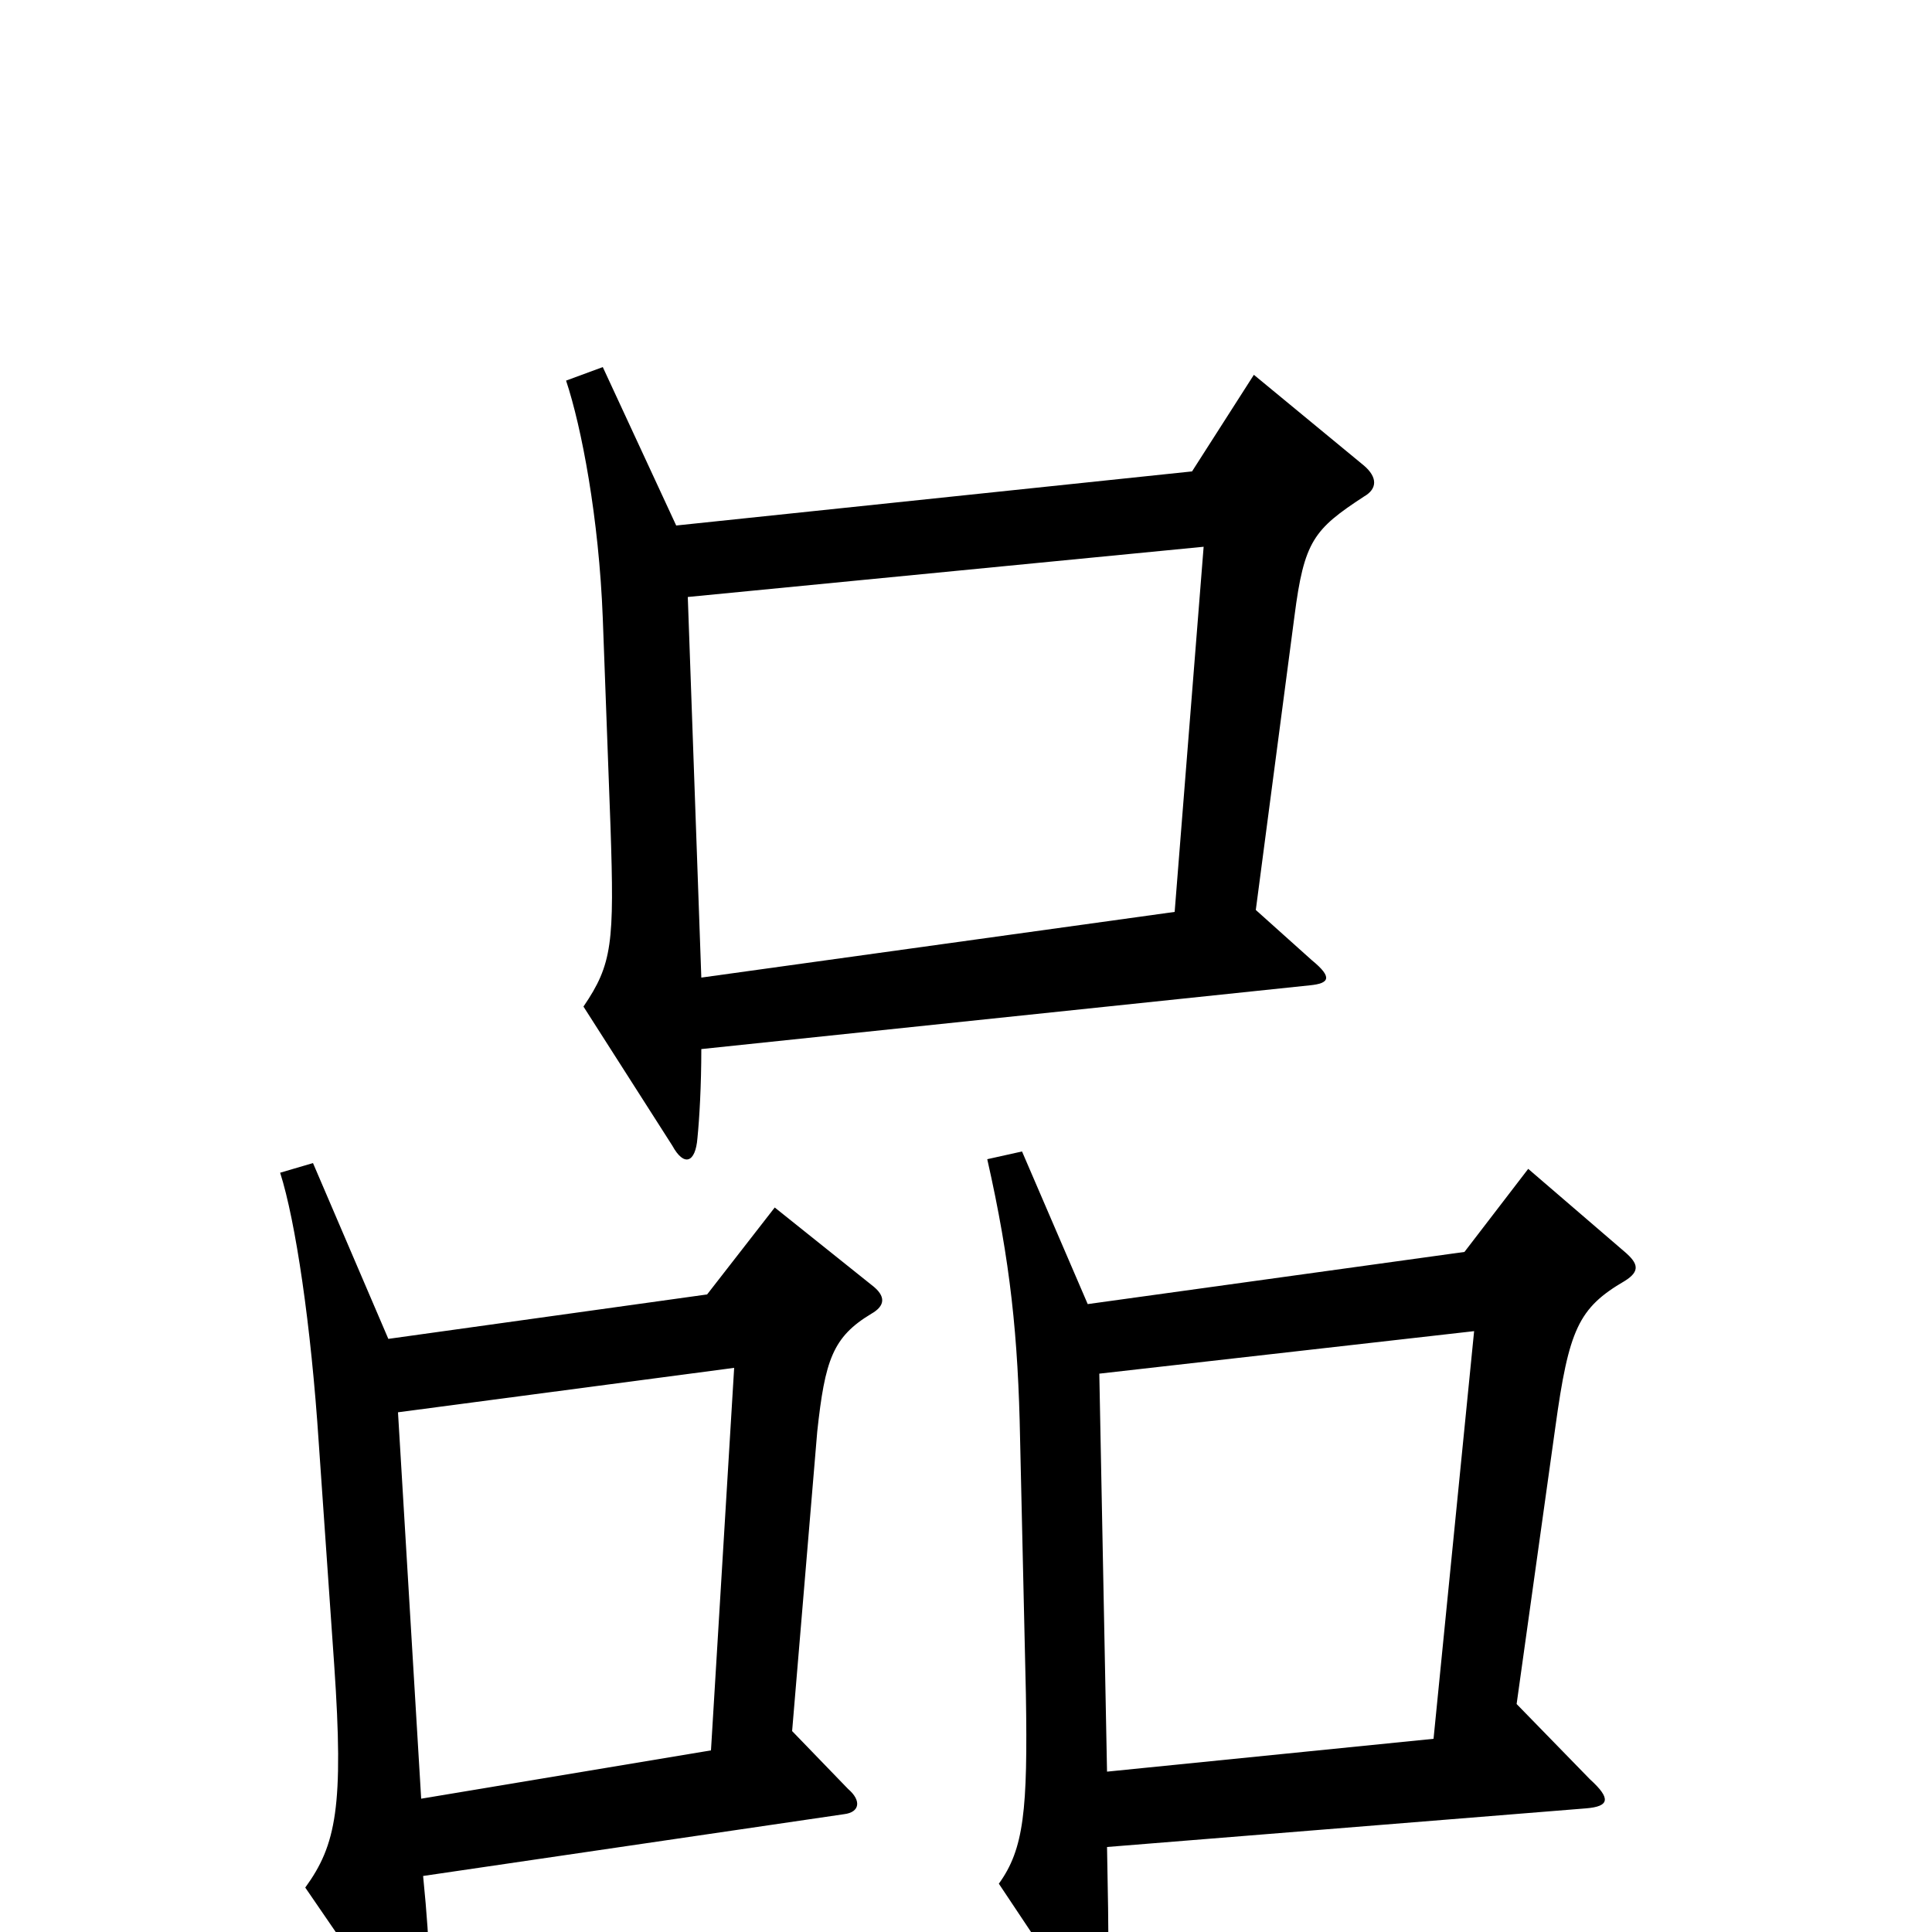 <svg xmlns="http://www.w3.org/2000/svg" viewBox="0 -1000 1000 1000">
	<path fill="#000000" d="M706 -743C713 -747 713 -753 706 -759L649 -806L617 -756L350 -728L312 -810L293 -803C301 -779 310 -732 312 -680L316 -572C318 -512 317 -501 302 -479L348 -407C354 -396 360 -398 361 -411C362 -421 363 -438 363 -457L678 -490C688 -491 690 -494 679 -503L650 -529L670 -681C675 -720 680 -726 706 -743ZM841 -337C849 -342 848 -346 841 -352L791 -395L758 -352L563 -325L529 -404L511 -400C523 -347 527 -308 528 -255L531 -123C532 -63 530 -43 517 -25L557 35C564 44 571 42 572 31C574 20 574 7 573 -44L821 -64C833 -65 834 -69 823 -79L785 -118L805 -261C812 -312 817 -323 841 -337ZM451 -320C458 -324 459 -329 451 -335L401 -375L366 -330L201 -307L162 -398L145 -393C153 -368 161 -314 165 -253L173 -138C178 -65 174 -45 158 -23L206 47C214 58 220 55 221 43C223 32 223 11 219 -29L437 -61C445 -62 446 -68 439 -74L410 -104L423 -259C427 -296 431 -308 451 -320ZM623 -717L608 -528L363 -494L356 -691ZM763 -311L742 -100L573 -83L569 -289ZM380 -292L368 -94L218 -69L206 -269Z"/>
</svg>